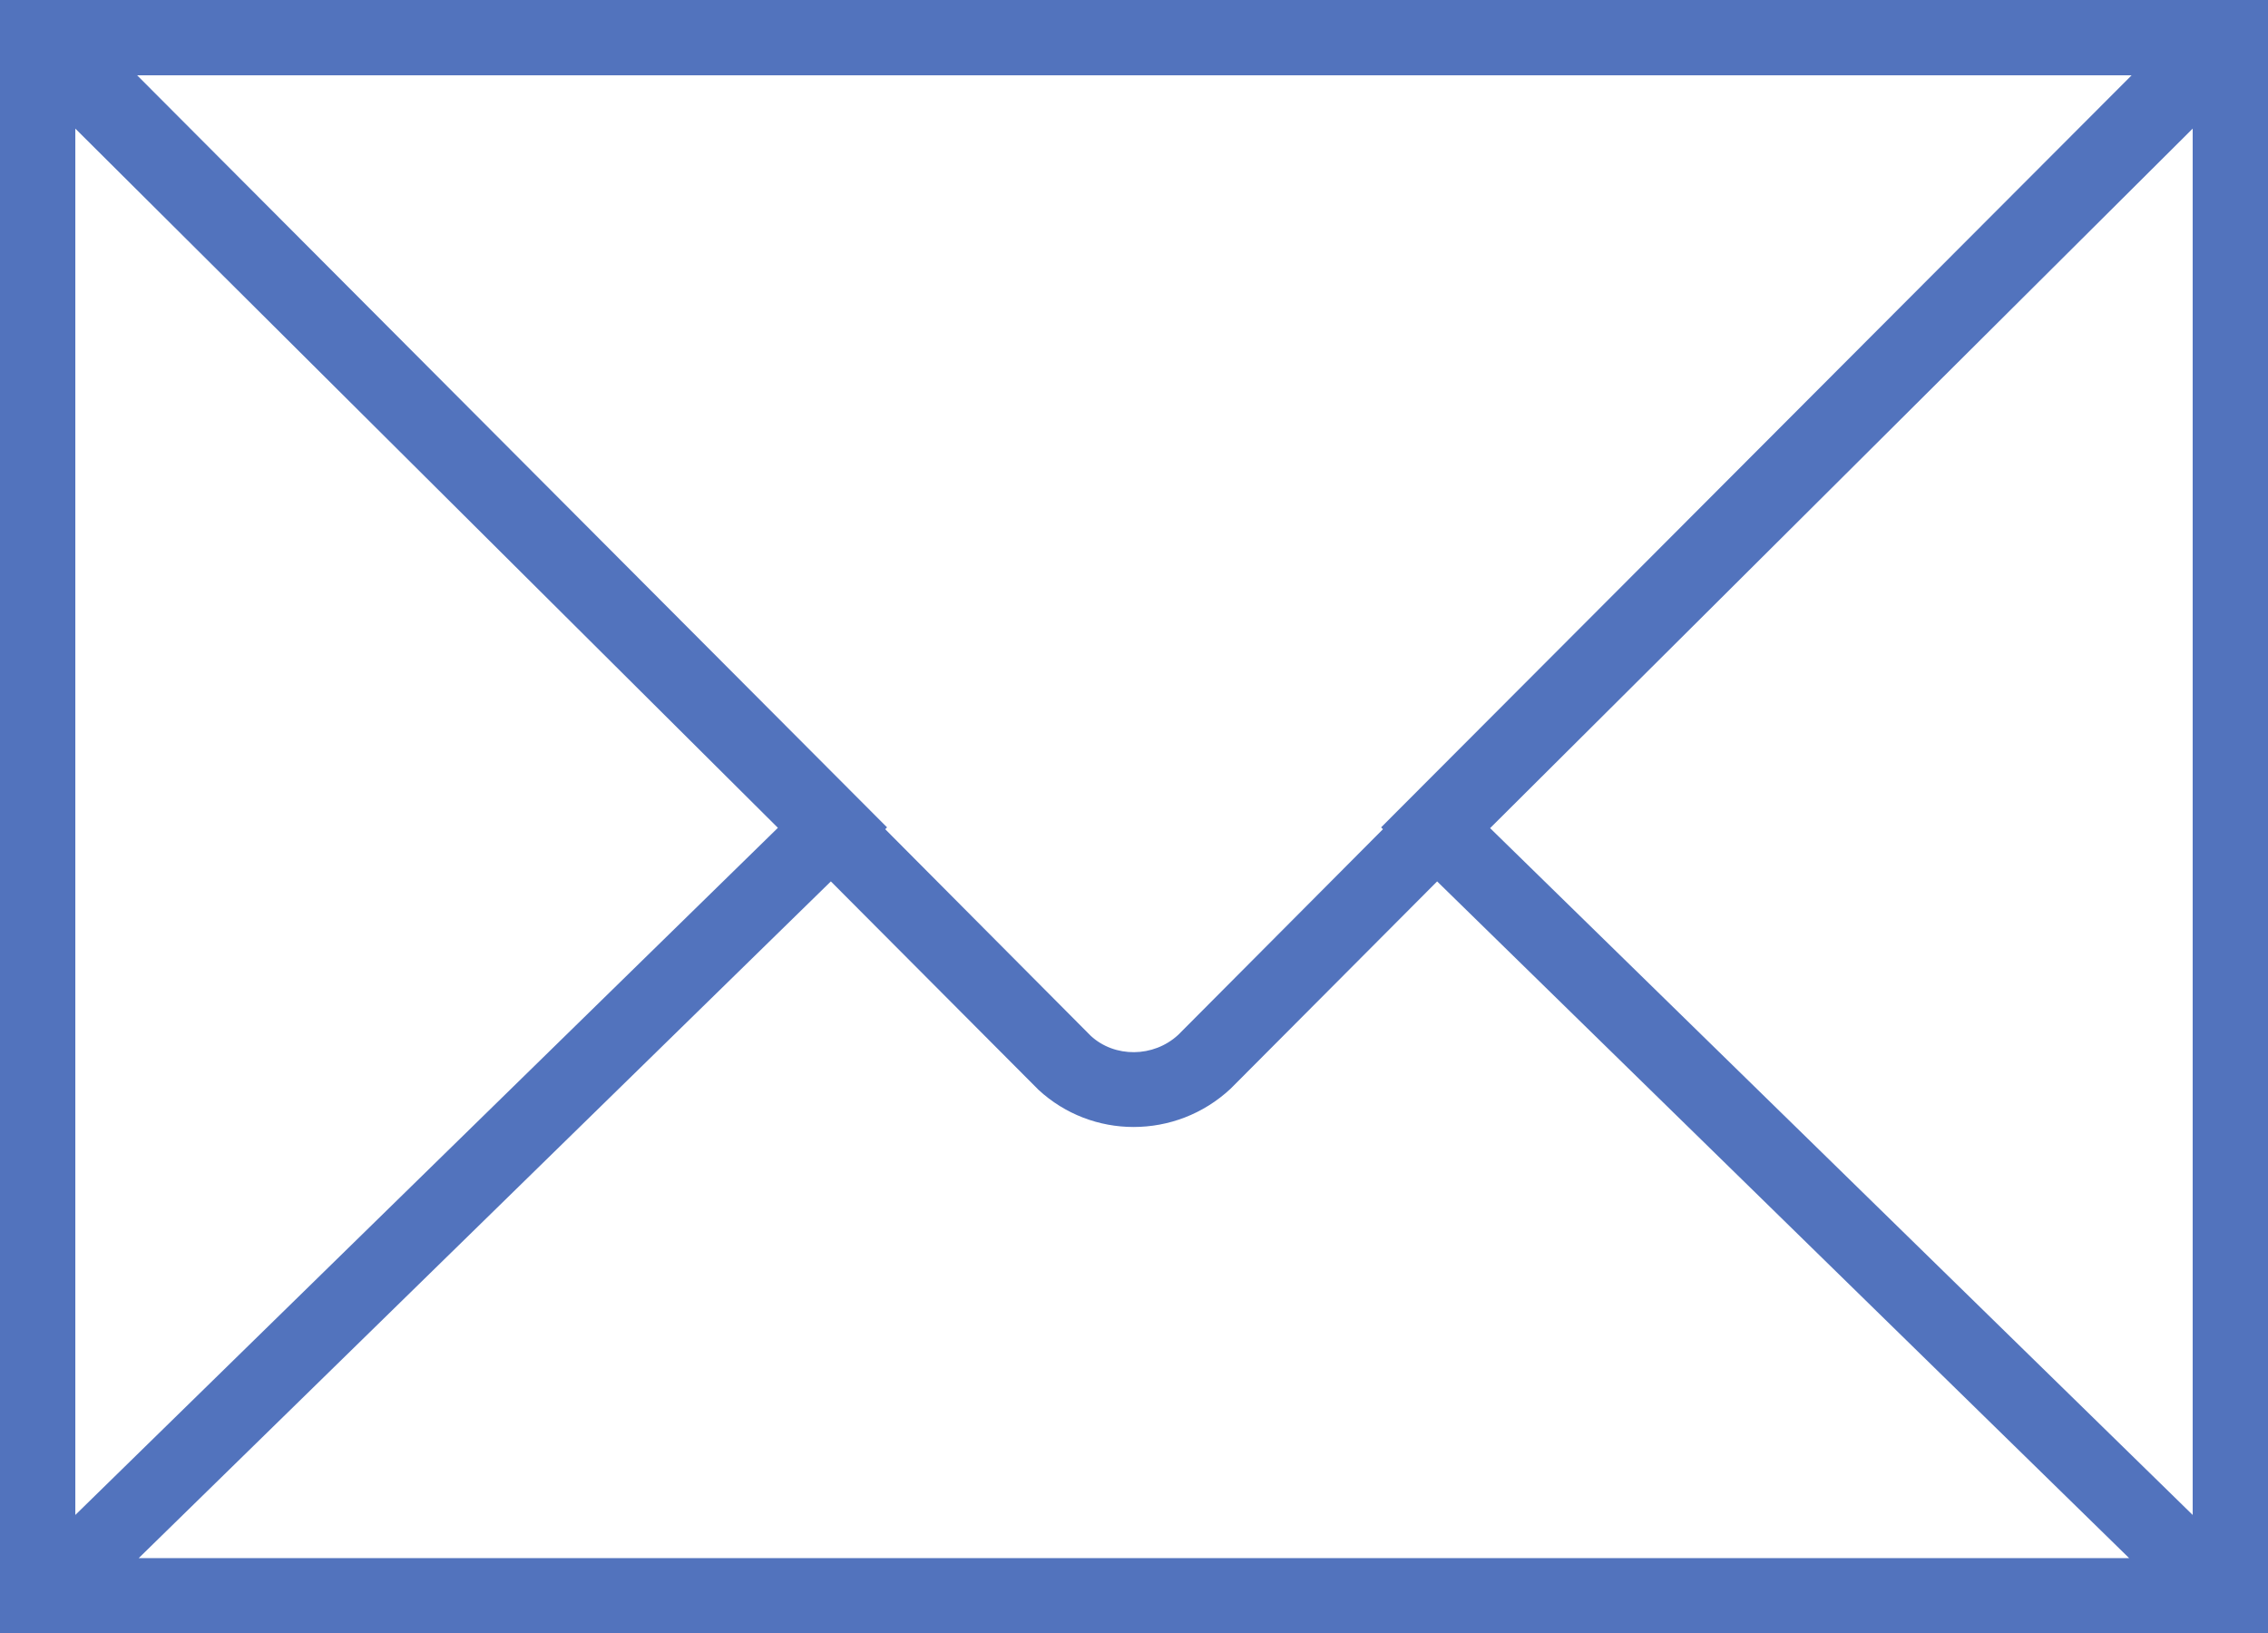 <?xml version="1.0" encoding="utf-8"?>
<!-- Generator: Adobe Illustrator 16.0.0, SVG Export Plug-In . SVG Version: 6.00 Build 0)  -->
<!DOCTYPE svg PUBLIC "-//W3C//DTD SVG 1.1//EN" "http://www.w3.org/Graphics/SVG/1.1/DTD/svg11.dtd">
<svg version="1.1" id="Capa_1" xmlns="http://www.w3.org/2000/svg" xmlns:xlink="http://www.w3.org/1999/xlink" x="0px" y="0px"
	 width="14.814px" height="10.666px" viewBox="0 0 14.814 10.666" enable-background="new 0 0 14.814 10.666" xml:space="preserve">
<g>
	<path fill="#5273BD" d="M0,0v10.666h14.814V0H0z M9.033,5.416L7.696,6.759c-0.162,0.15-0.416,0.15-0.571,0.007l-1.343-1.35
		l0.012-0.012L0.896,0.492h13.027L9.021,5.404L9.033,5.416z M5.081,5.407L0.492,9.895V0.84L5.081,5.407z M5.427,5.757l1.356,1.361
		C6.957,7.279,7.18,7.361,7.404,7.361c0.228,0,0.455-0.083,0.634-0.25l1.349-1.354l4.52,4.42H0.906L5.427,5.757z M9.733,5.409
		l4.589-4.569v9.055L9.733,5.409z M9.733,5.409"/>
</g>
</svg>
